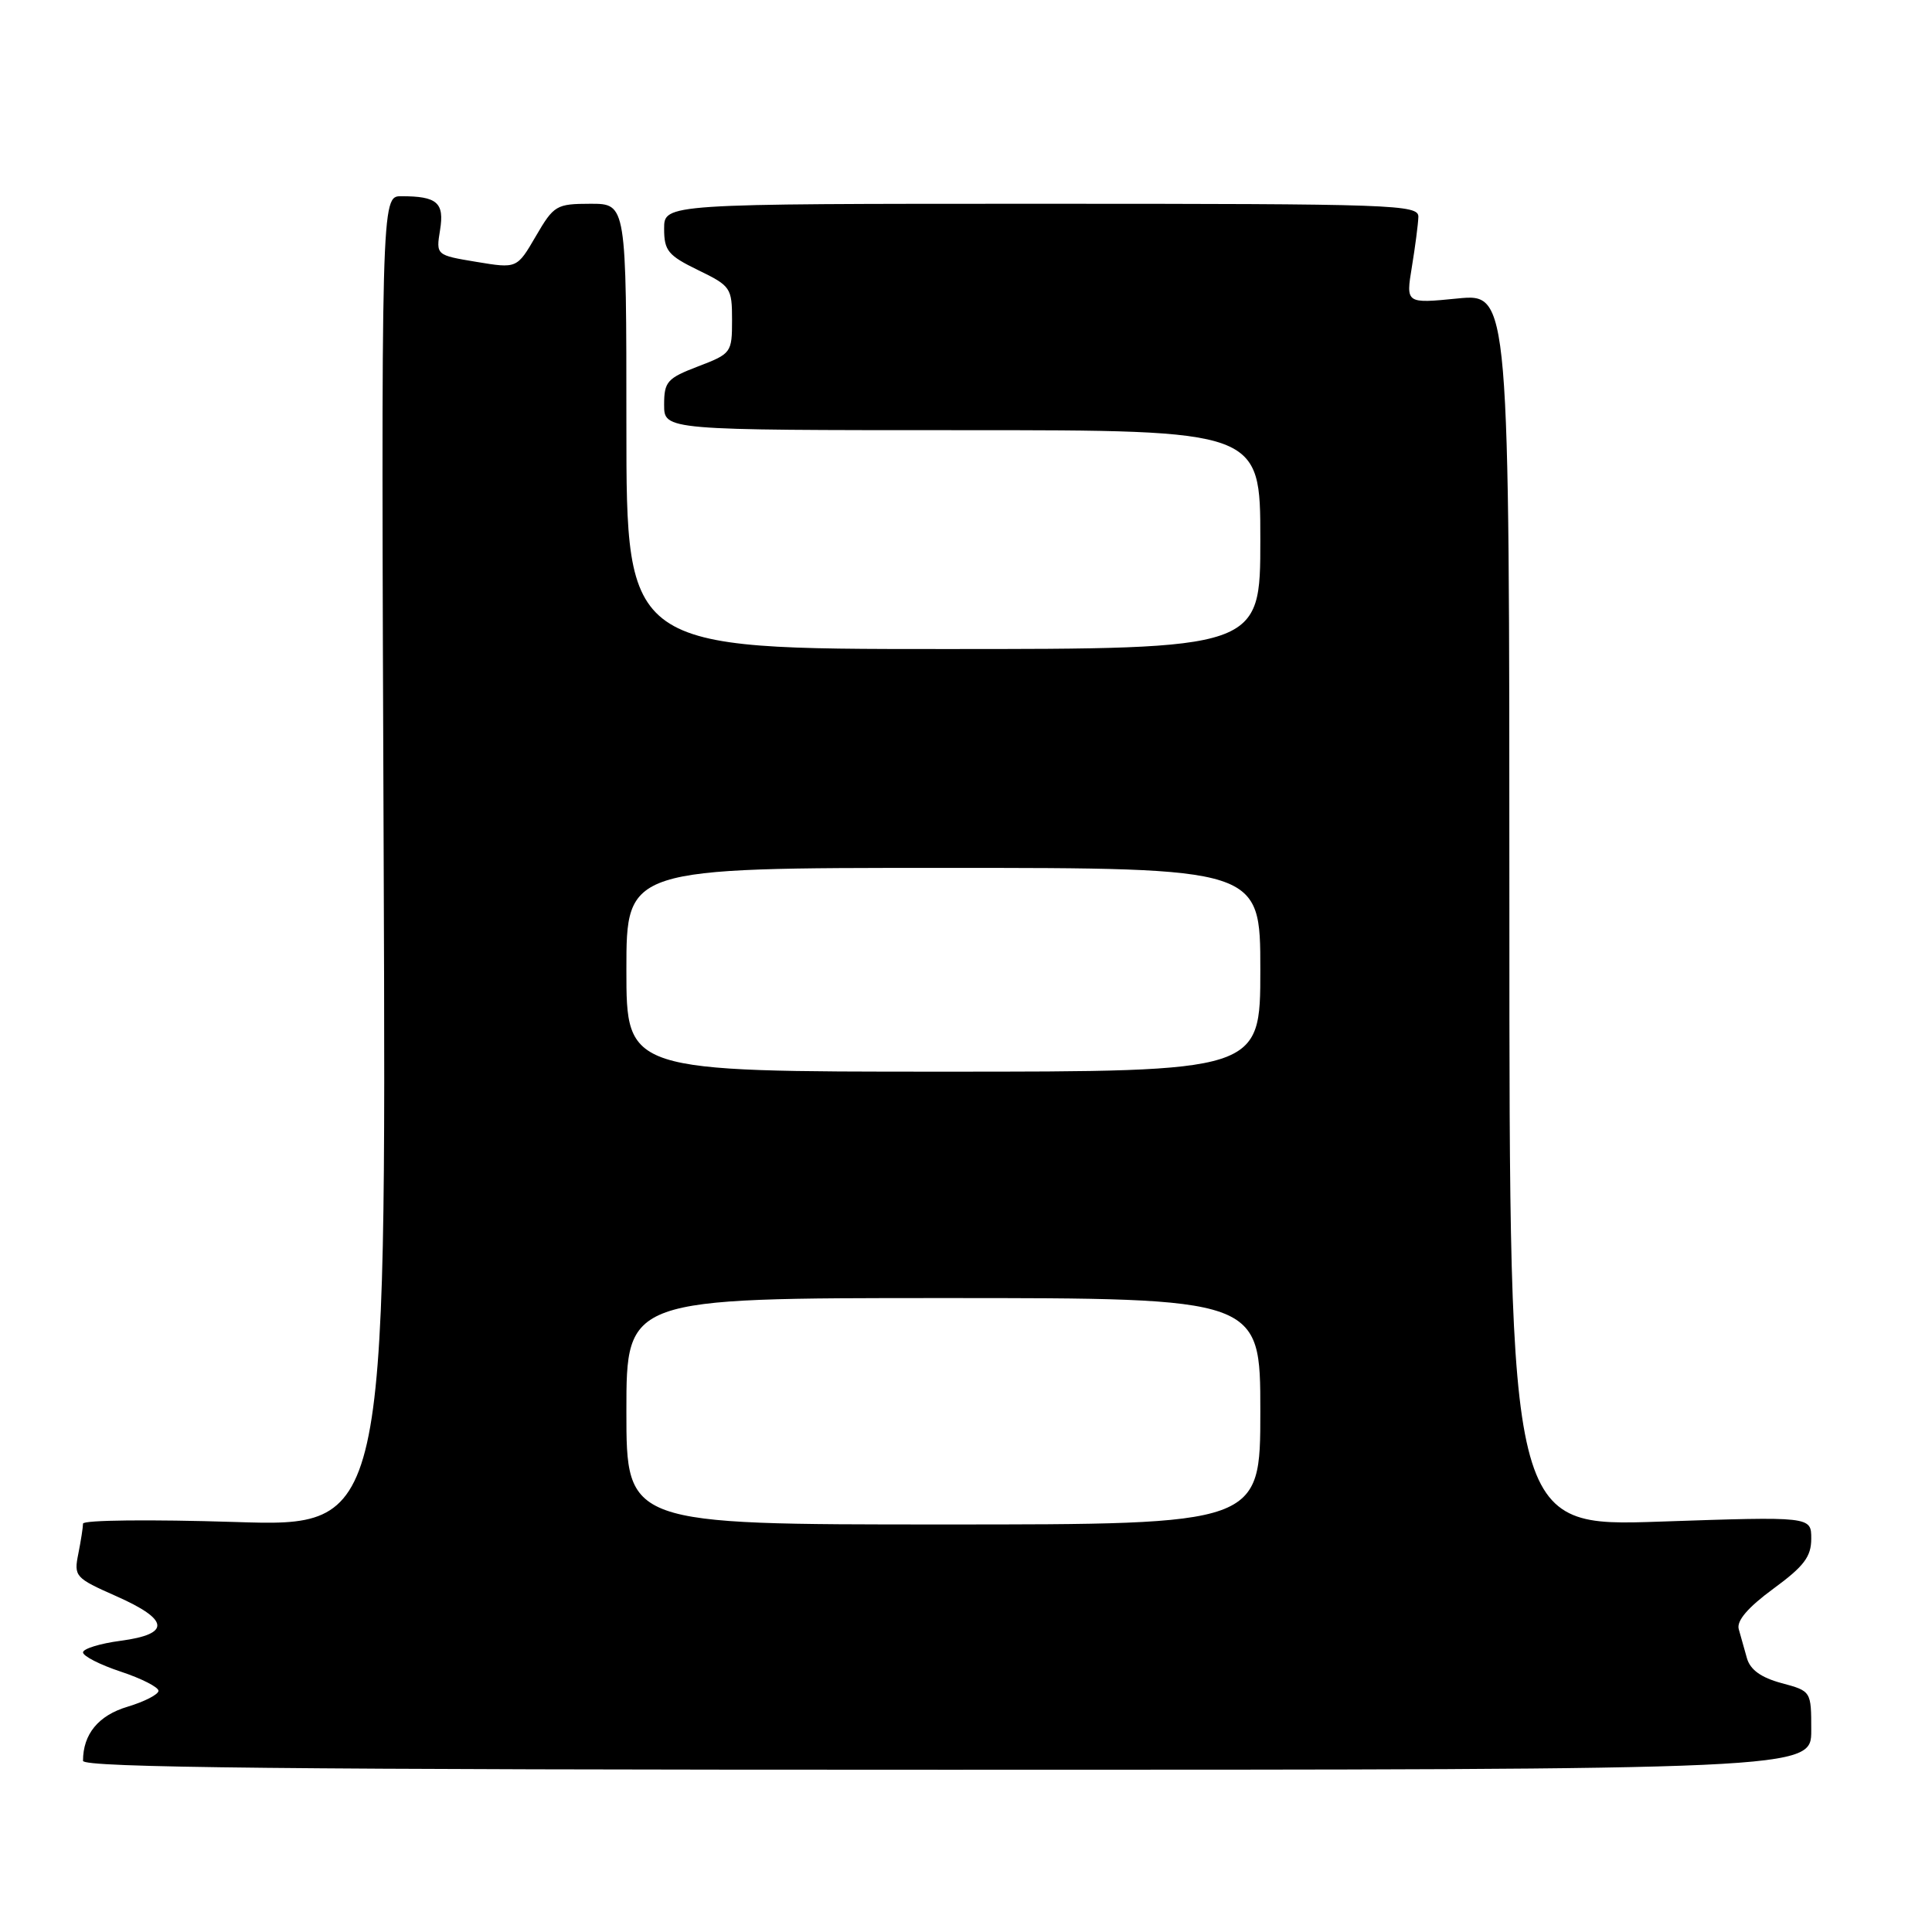 <?xml version="1.0" encoding="UTF-8" standalone="no"?>
<!DOCTYPE svg PUBLIC "-//W3C//DTD SVG 1.1//EN" "http://www.w3.org/Graphics/SVG/1.1/DTD/svg11.dtd" >
<svg xmlns="http://www.w3.org/2000/svg" xmlns:xlink="http://www.w3.org/1999/xlink" version="1.1" viewBox="0 0 256 256">
 <g >
 <path fill="currentColor"
d=" M 240.00 229.29 C 240.00 224.08 240.00 224.08 236.06 223.02 C 233.36 222.29 231.92 221.26 231.48 219.73 C 231.13 218.50 230.64 216.76 230.39 215.86 C 230.09 214.76 231.61 212.99 234.97 210.52 C 239.04 207.54 240.00 206.27 240.00 203.88 C 240.00 200.94 240.00 200.94 220.00 201.62 C 200.00 202.31 200.00 202.31 200.00 120.59 C 200.00 38.88 200.00 38.88 193.14 39.55 C 186.28 40.23 186.28 40.23 187.08 35.37 C 187.52 32.69 187.91 29.71 187.94 28.75 C 188.00 27.11 184.98 27.00 138.00 27.00 C 88.00 27.00 88.00 27.00 88.00 30.30 C 88.00 33.22 88.52 33.85 92.50 35.79 C 96.83 37.89 97.00 38.14 97.00 42.40 C 97.00 46.73 96.90 46.87 92.50 48.55 C 88.40 50.12 88.00 50.57 88.00 53.64 C 88.00 57.00 88.00 57.00 127.50 57.00 C 167.00 57.00 167.00 57.00 167.00 71.50 C 167.00 86.00 167.00 86.00 125.00 86.00 C 83.00 86.00 83.00 86.00 83.00 56.50 C 83.00 27.00 83.00 27.00 78.25 27.00 C 73.71 27.01 73.39 27.20 71.00 31.30 C 68.50 35.59 68.50 35.59 63.13 34.70 C 57.77 33.81 57.77 33.81 58.31 30.48 C 58.90 26.85 57.93 26.00 53.17 26.00 C 50.50 26.00 50.50 26.00 50.84 114.16 C 51.18 202.32 51.18 202.32 31.09 201.67 C 20.01 201.32 11.00 201.41 11.00 201.89 C 11.00 202.36 10.72 204.16 10.38 205.87 C 9.77 208.89 9.96 209.09 15.38 211.49 C 22.46 214.62 22.66 216.52 16.00 217.41 C 13.25 217.77 11.00 218.47 11.00 218.95 C 11.00 219.44 13.25 220.59 16.00 221.50 C 18.75 222.41 21.00 223.56 21.00 224.04 C 21.00 224.52 19.16 225.47 16.90 226.15 C 13.04 227.30 11.00 229.78 11.00 233.32 C 11.00 234.22 37.92 234.50 125.50 234.50 C 240.00 234.50 240.00 234.50 240.00 229.29 Z  M 83.00 187.00 C 83.00 172.00 83.00 172.00 125.00 172.00 C 167.00 172.00 167.00 172.00 167.00 187.00 C 167.00 202.00 167.00 202.00 125.00 202.00 C 83.00 202.00 83.00 202.00 83.00 187.00 Z  M 83.00 128.50 C 83.00 115.00 83.00 115.00 125.00 115.00 C 167.00 115.00 167.00 115.00 167.00 128.50 C 167.00 142.00 167.00 142.00 125.00 142.00 C 83.00 142.00 83.00 142.00 83.00 128.50 Z "/>
</g>
</svg>